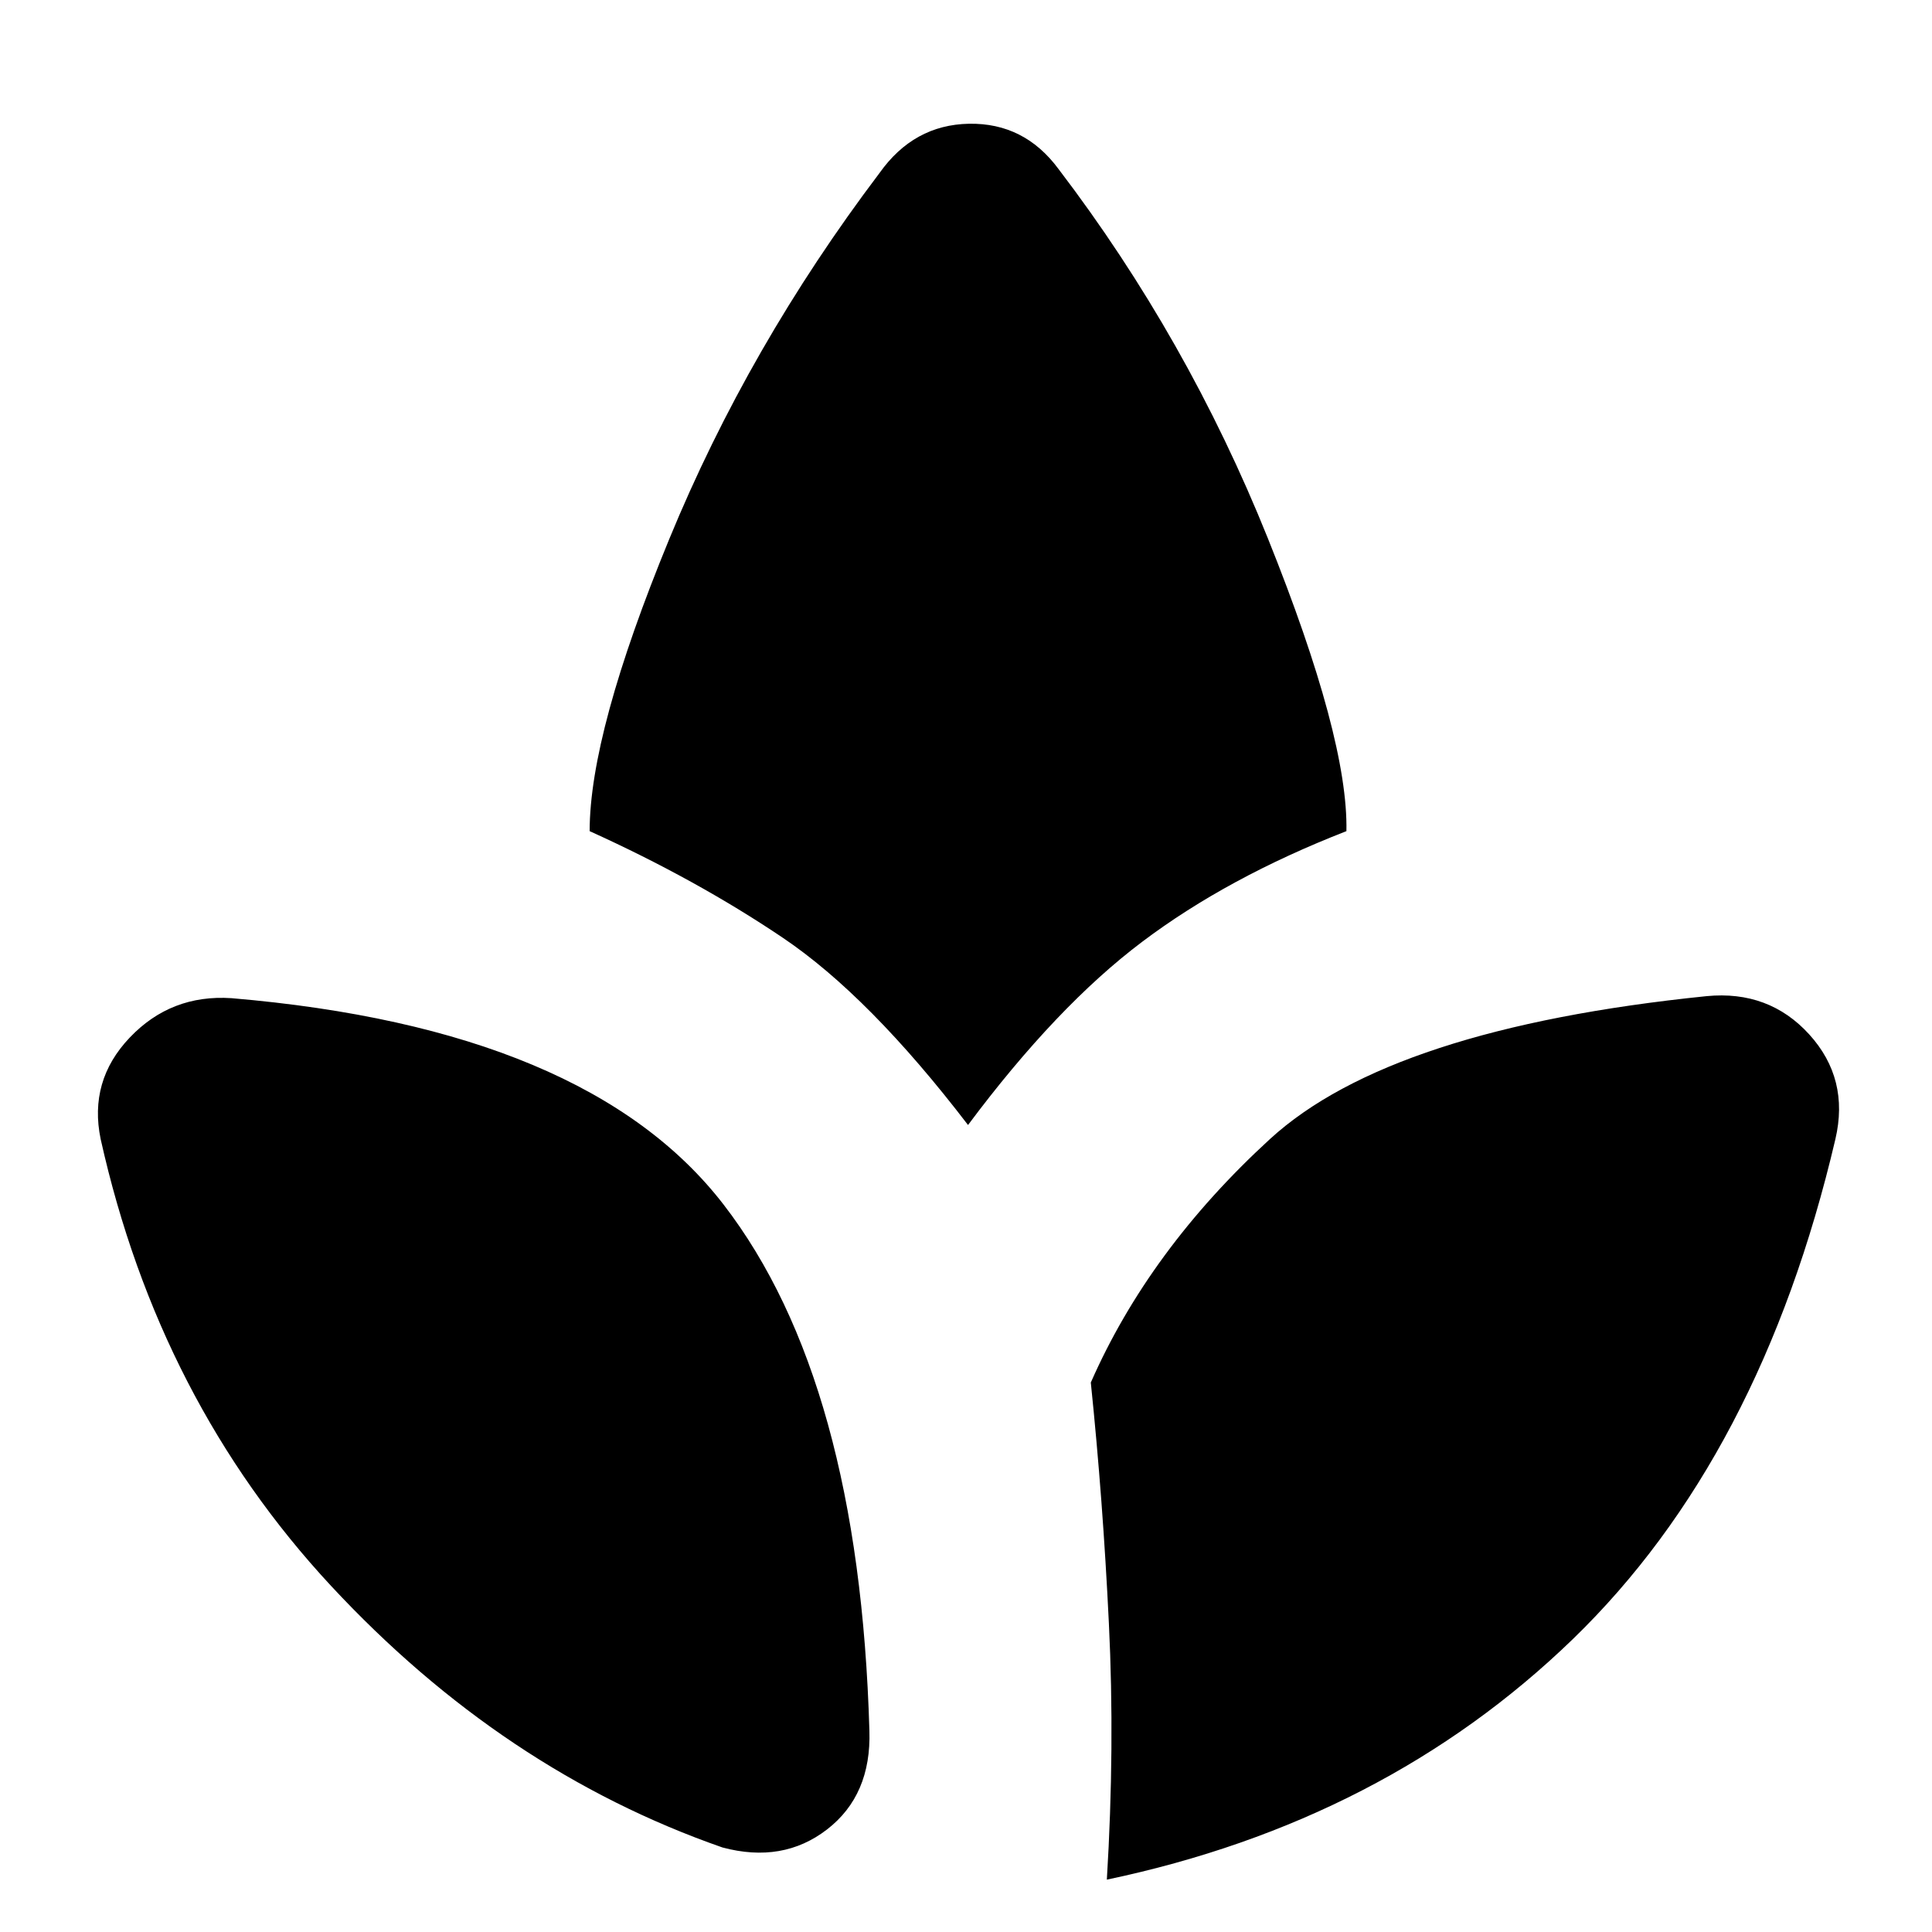 <svg xmlns="http://www.w3.org/2000/svg" height="20" width="20"><path d="M9 17.917Q9.021 18.583 8.562 18.938Q8.104 19.292 7.479 19.125Q5.208 18.333 3.427 16.417Q1.646 14.5 1.042 11.792Q0.917 11.188 1.344 10.74Q1.771 10.292 2.396 10.333Q6.083 10.646 7.49 12.469Q8.896 14.292 9 17.917ZM9.104 1.792Q9.458 1.292 10.031 1.281Q10.604 1.271 10.958 1.75Q12.292 3.5 13.125 5.573Q13.958 7.646 13.938 8.604Q12.708 9.083 11.823 9.75Q10.938 10.417 10.021 11.646Q9 10.312 8.104 9.708Q7.208 9.104 6.104 8.604Q6.104 7.583 6.927 5.583Q7.75 3.583 9.104 1.792ZM17.667 10.312Q18.312 10.25 18.729 10.708Q19.146 11.167 19 11.792Q18.229 15.083 16.281 16.969Q14.333 18.854 11.458 19.458Q11.542 18.083 11.479 16.802Q11.417 15.521 11.292 14.312Q11.896 12.938 13.146 11.792Q14.396 10.646 17.667 10.312Z"/></svg>